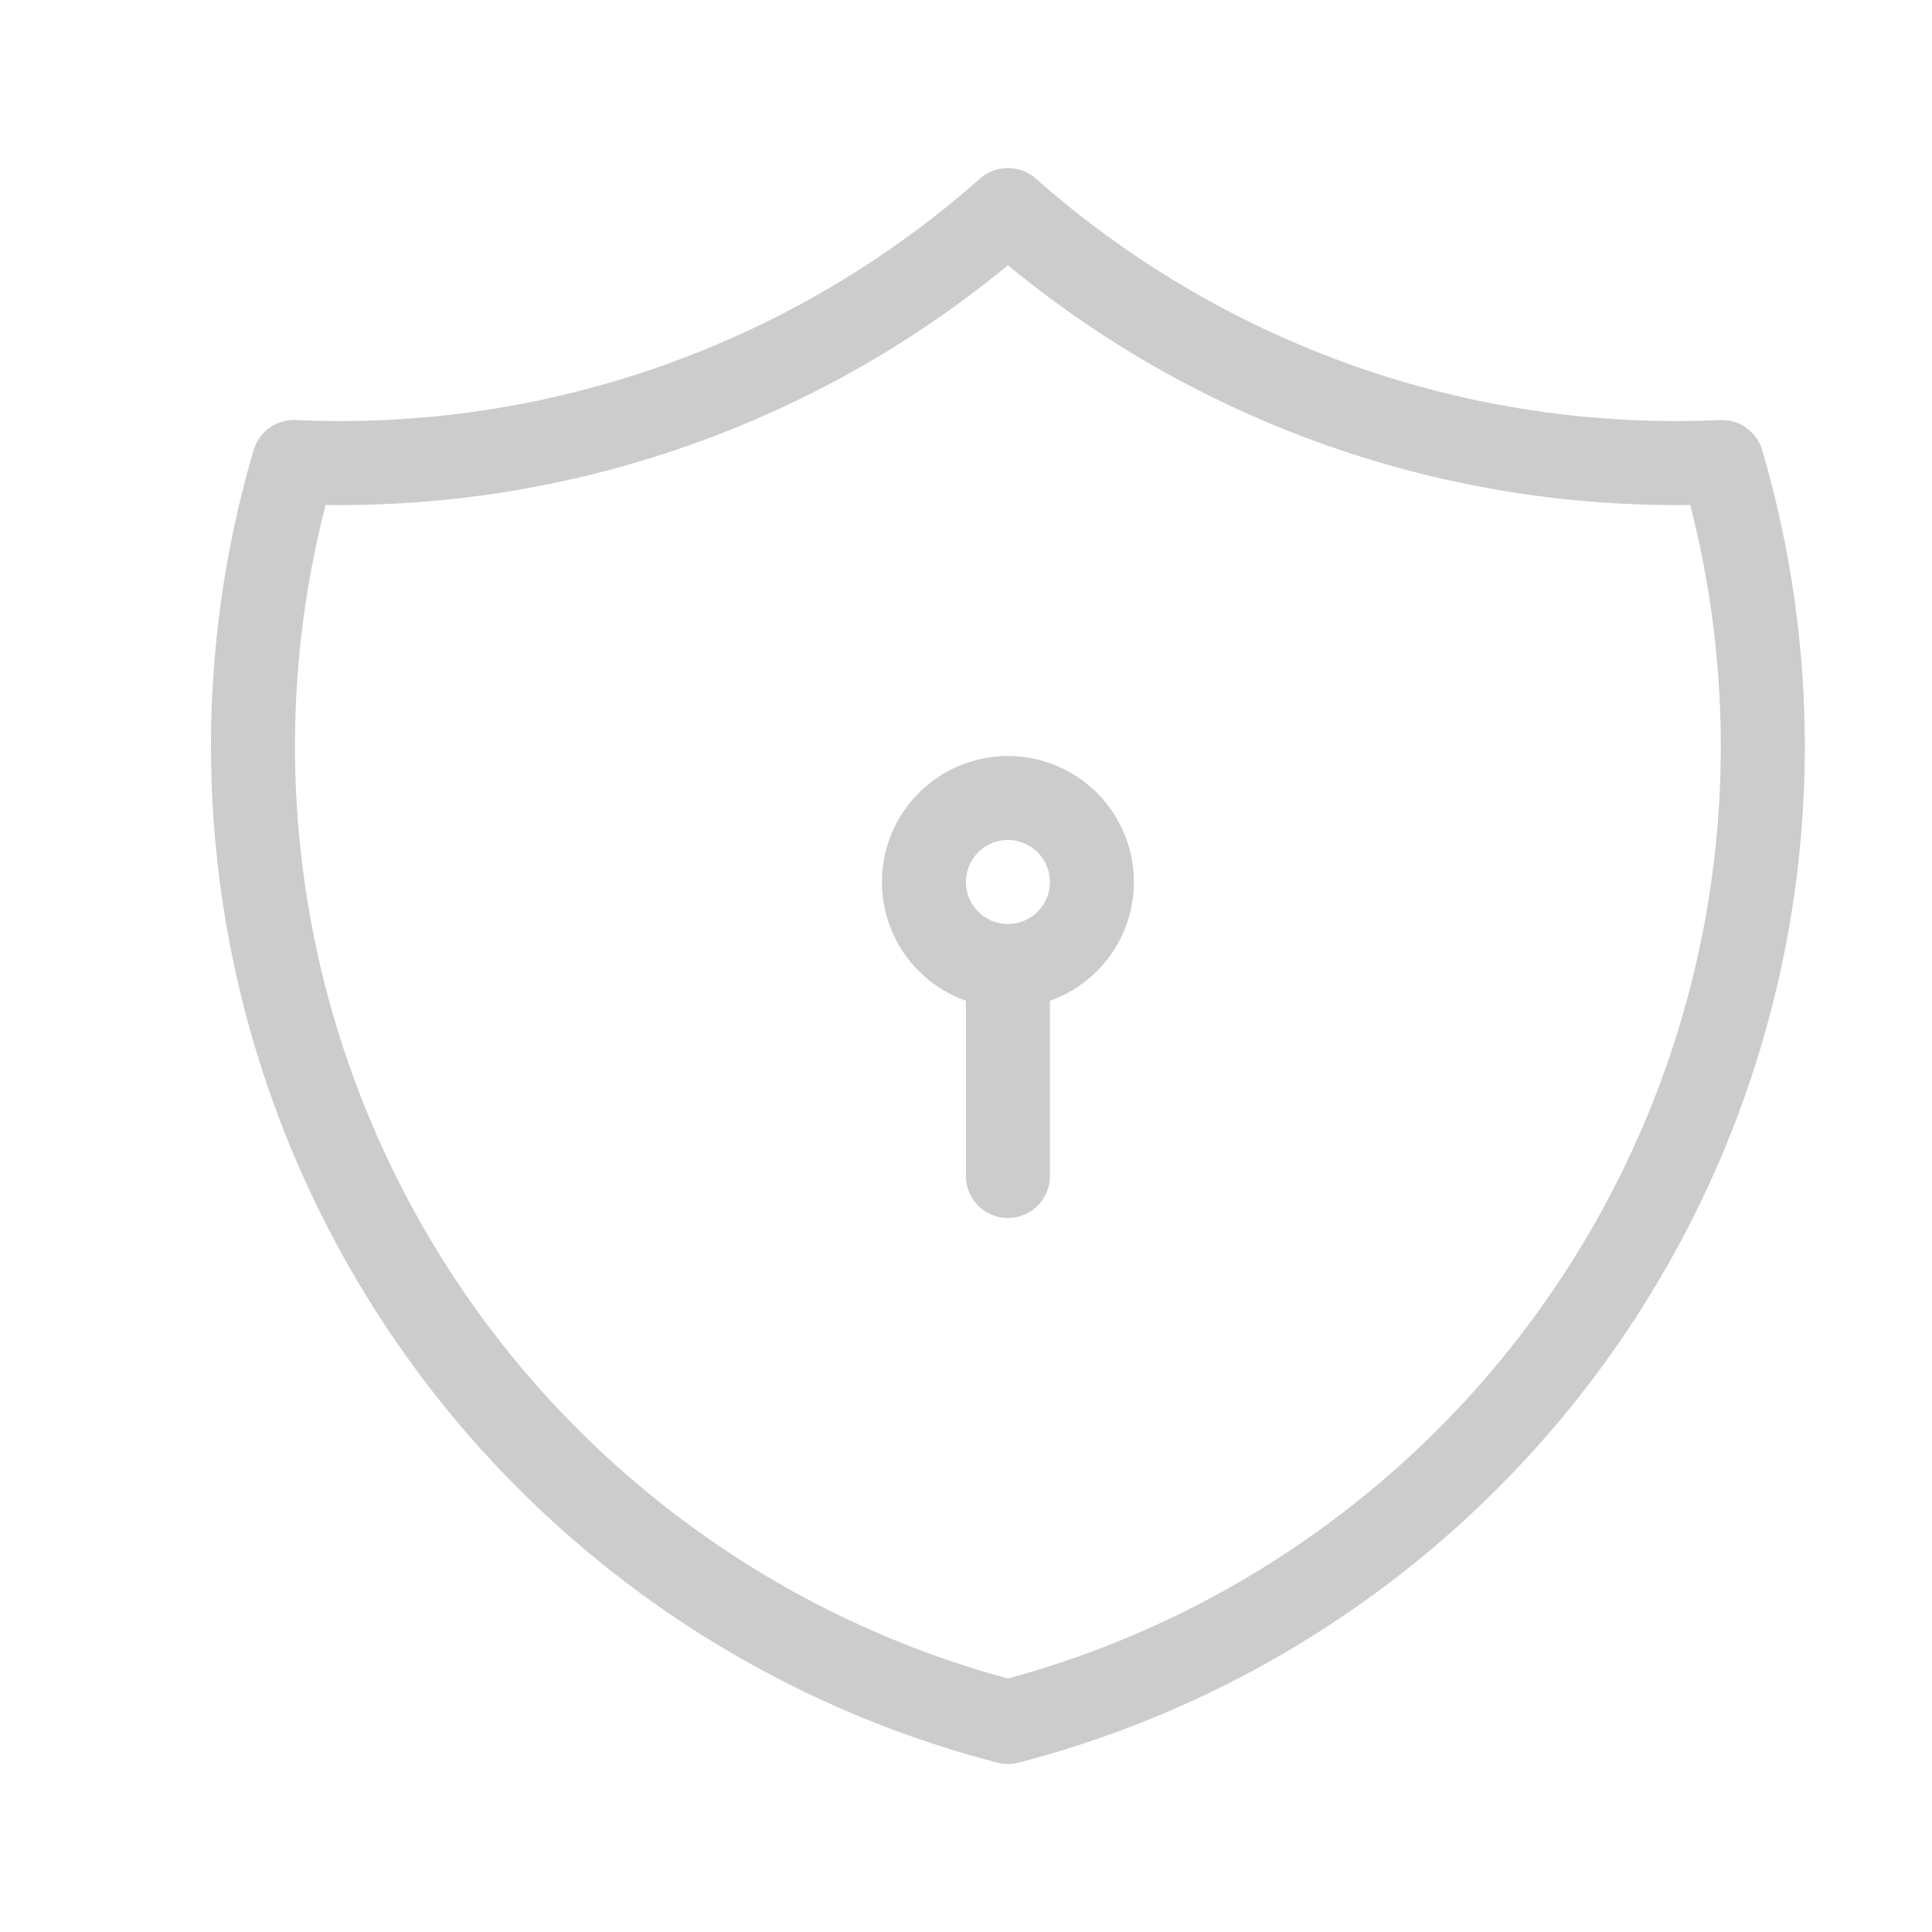 <svg width="23" height="23" viewBox="0 0 23 23" fill="none" xmlns="http://www.w3.org/2000/svg">
<path opacity="0.9" d="M11.999 11.5C11.734 11.5 11.479 11.395 11.292 11.207C11.104 11.02 10.999 10.765 10.999 10.5C10.999 10.235 11.104 9.98 11.292 9.793C11.479 9.605 11.734 9.5 11.999 9.5C12.264 9.5 12.518 9.605 12.706 9.793C12.893 9.98 12.999 10.235 12.999 10.5C12.999 10.765 12.893 11.02 12.706 11.207C12.518 11.395 12.264 11.5 11.999 11.5ZM11.999 11.5V14M11.999 2.5C14.335 4.567 17.383 5.643 20.499 5.5C20.952 7.043 21.091 8.661 20.907 10.259C20.723 11.857 20.219 13.401 19.426 14.8C18.633 16.2 17.567 17.425 16.291 18.404C15.015 19.384 13.556 20.096 11.999 20.5C10.442 20.096 8.982 19.384 7.706 18.404C6.43 17.425 5.364 16.2 4.571 14.8C3.779 13.401 3.275 11.857 3.091 10.259C2.906 8.661 3.045 7.043 3.499 5.5C6.614 5.643 9.663 4.567 11.999 2.5Z" stroke="#C7C7C7" strokeWidth="1.6" stroke-linecap="round" stroke-linejoin="round"/>
</svg>
